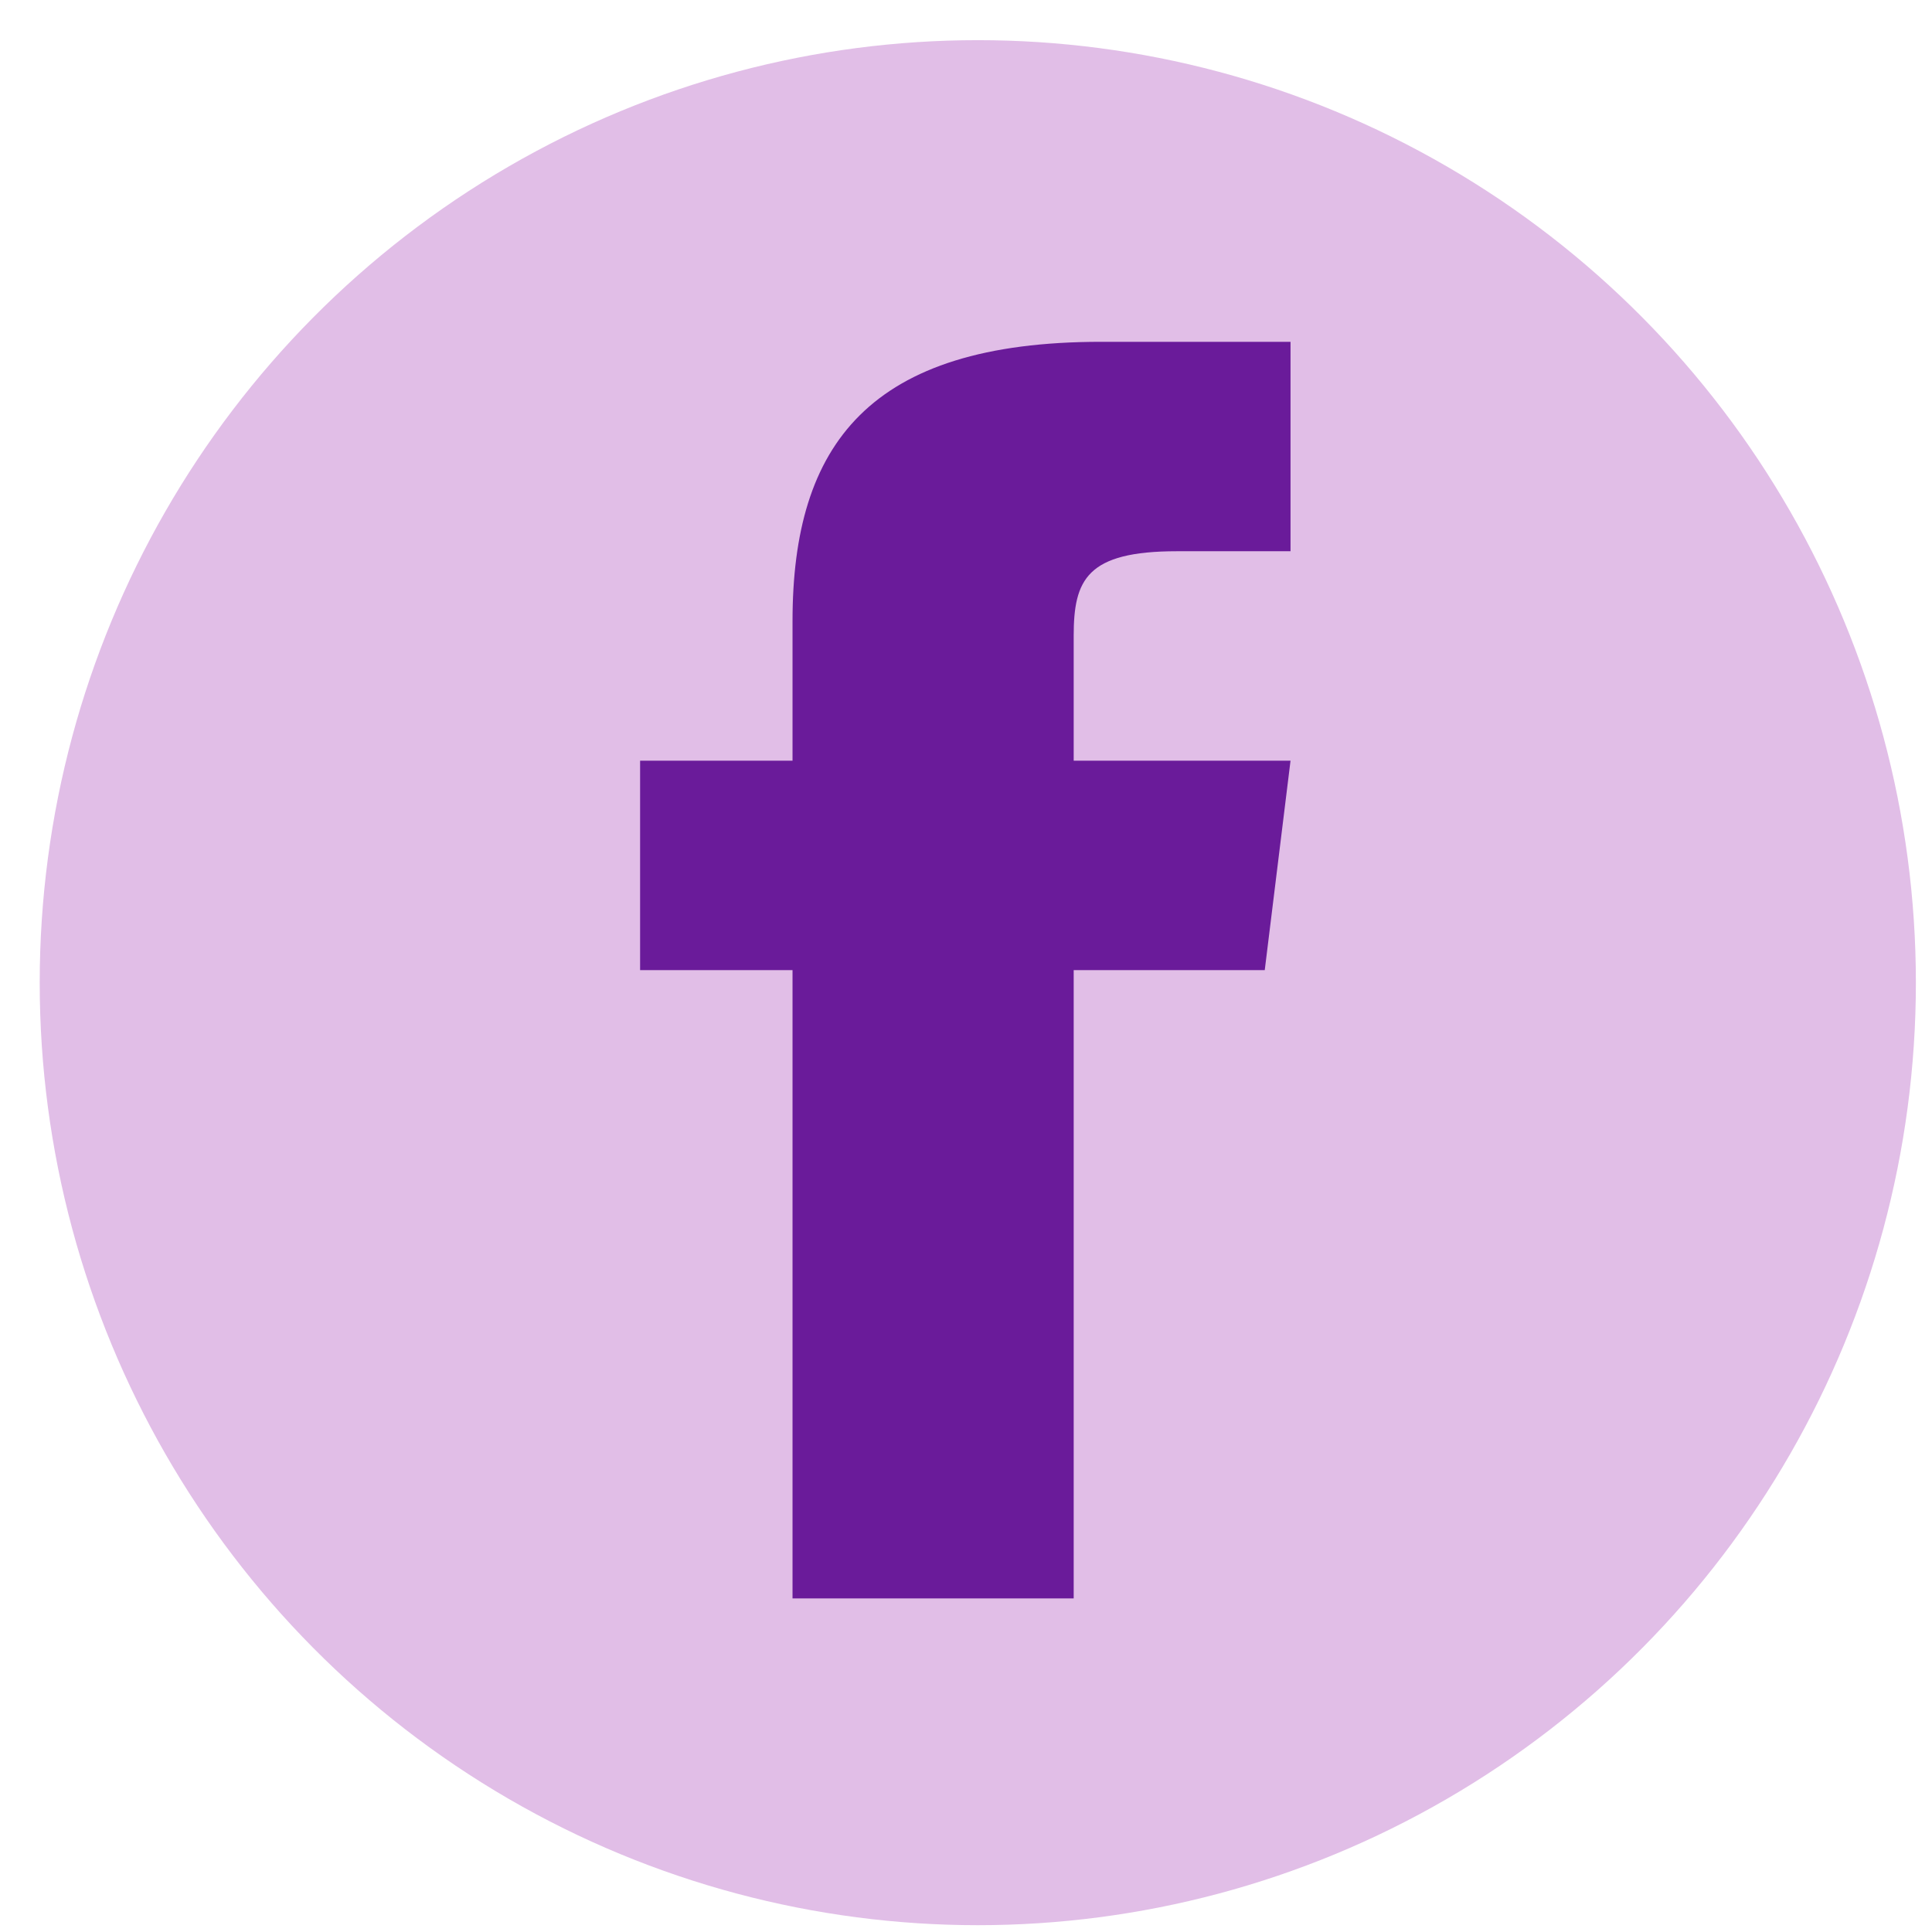 <svg width="38" height="38" viewBox="0 0 38 38" fill="none" xmlns="http://www.w3.org/2000/svg">
<ellipse cx="19.232" cy="19.328" rx="18.451" ry="18.538" fill="#E1BEE7"/>
<path fill-rule="evenodd" clip-rule="evenodd" d="M21.118 14.962V12.509C21.118 11.402 21.372 10.842 23.151 10.842H25.383V6.723H21.658C17.094 6.723 15.588 8.744 15.588 12.213V14.962H12.59V19.081H15.588V31.439H21.118V19.081H24.876L25.383 14.962H21.118V14.962Z" fill="#6A1B9A"/>
</svg>
